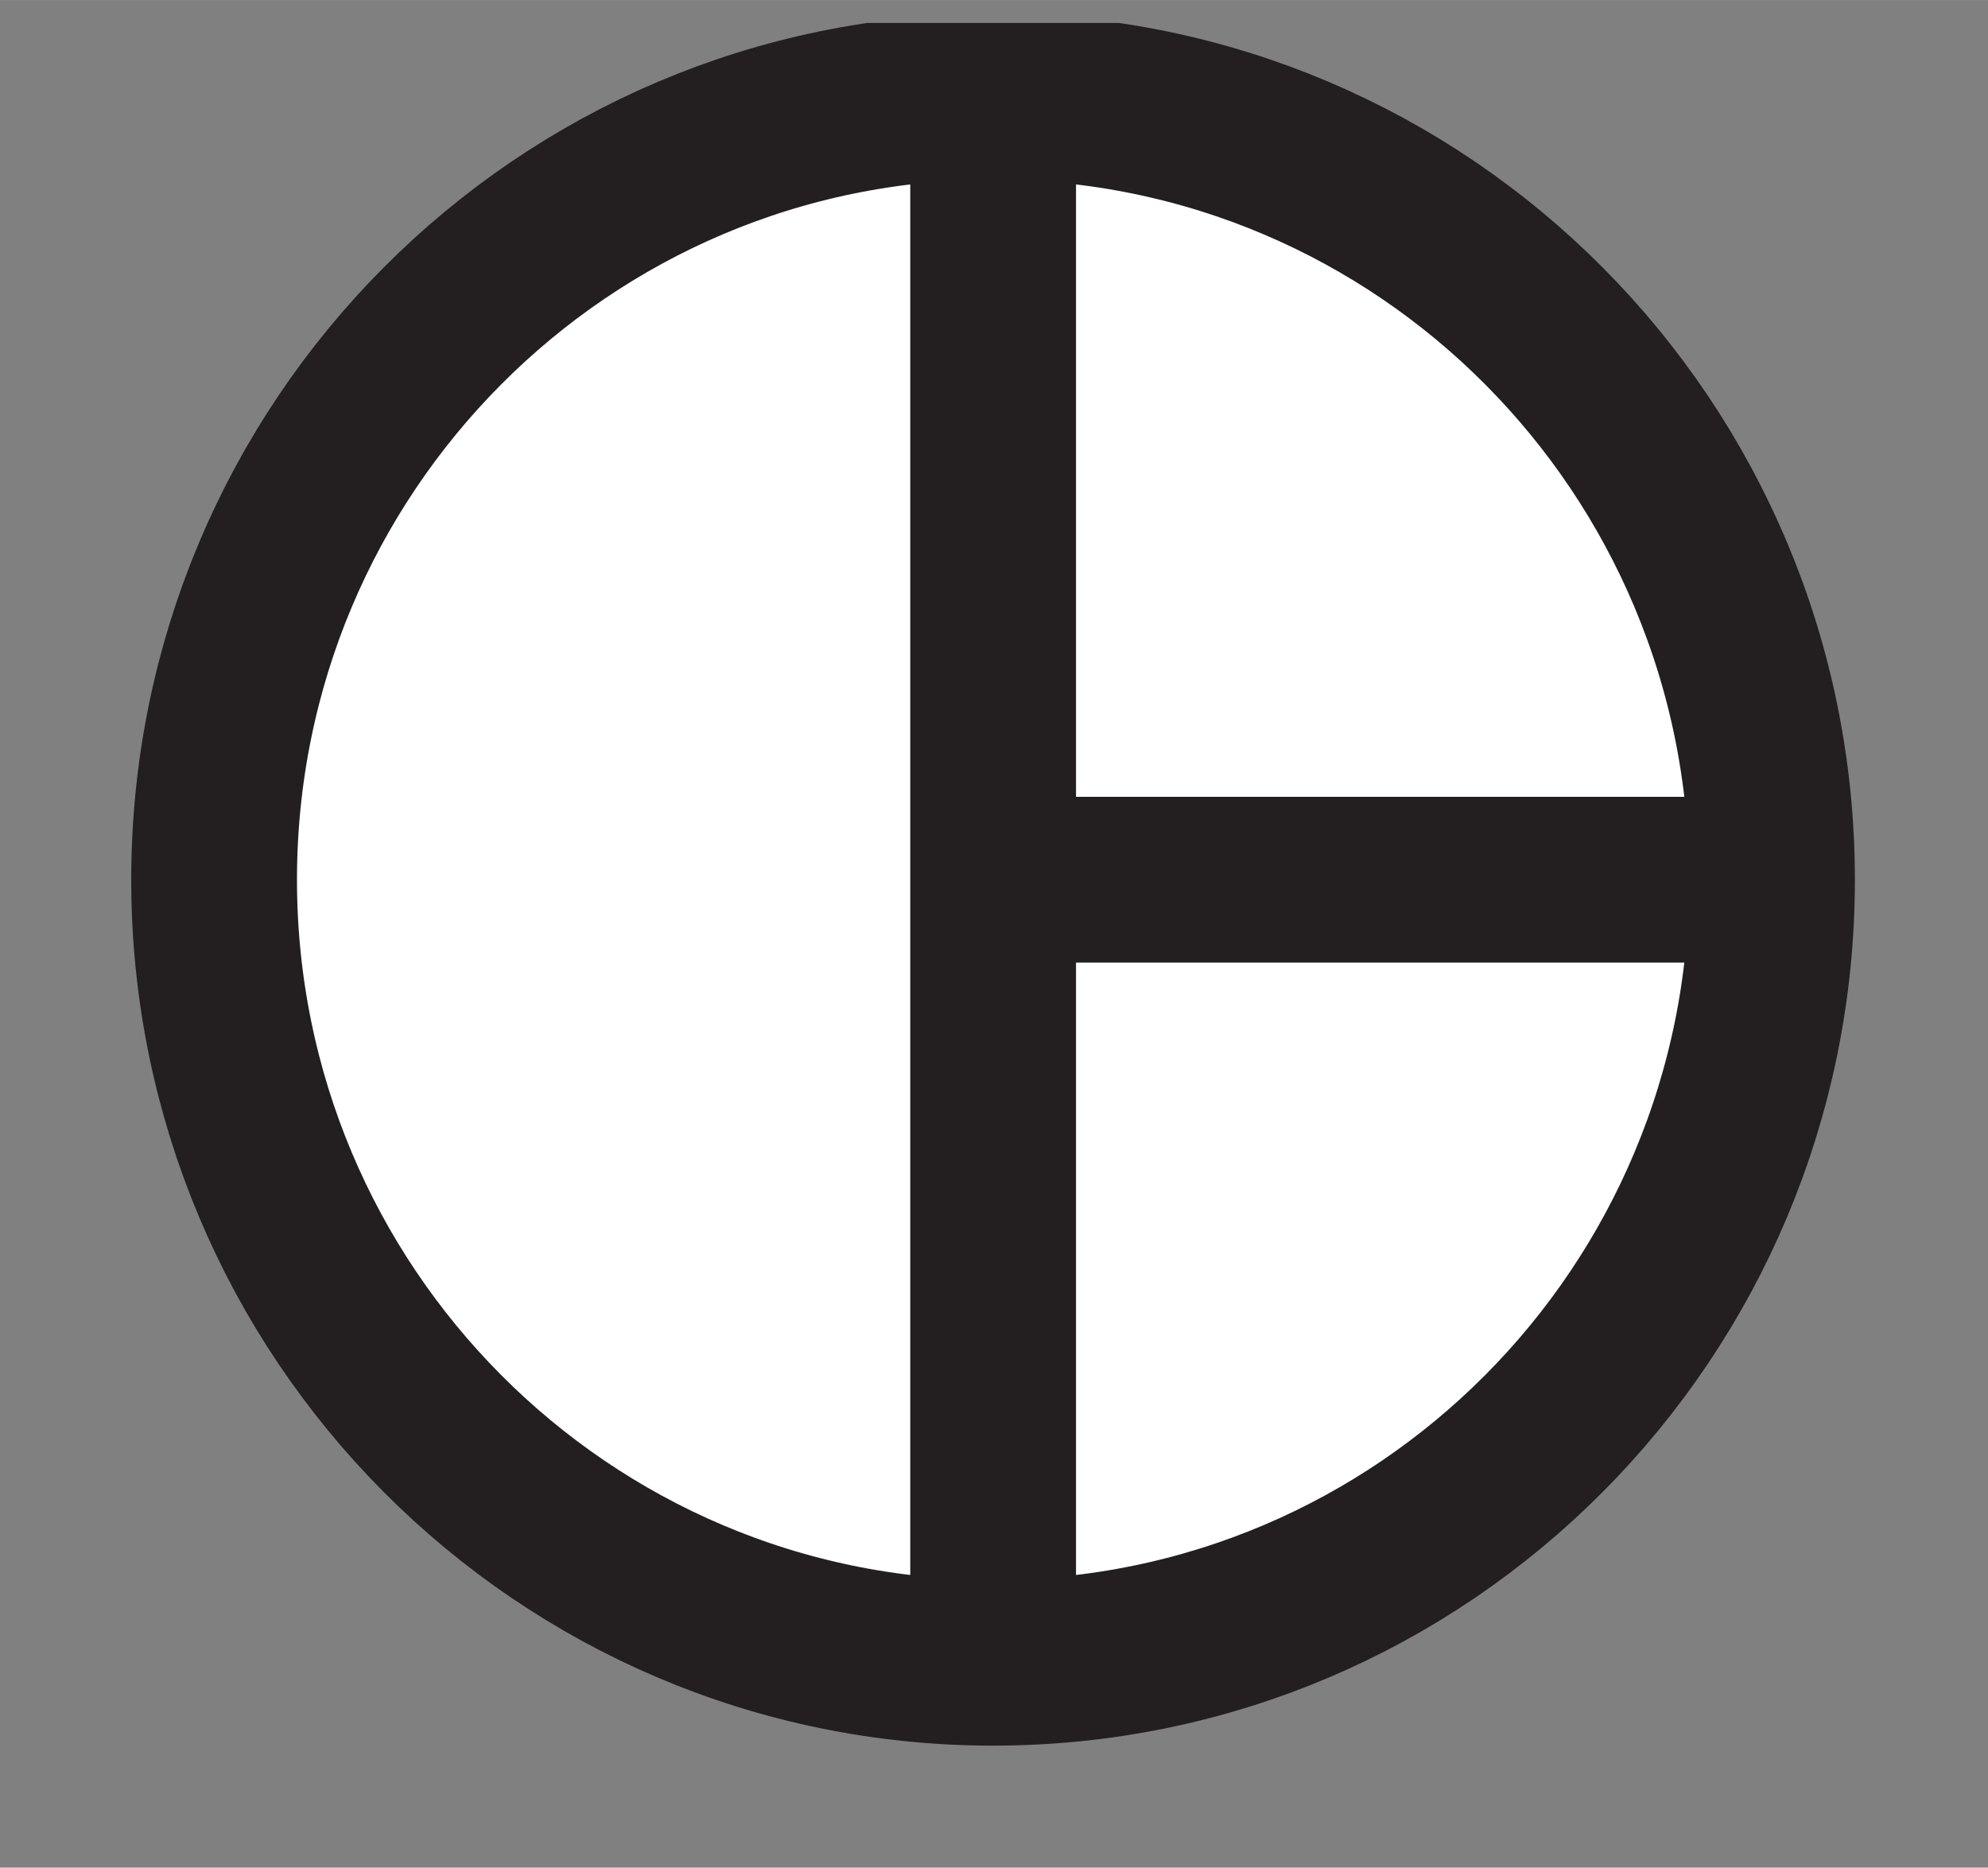 <?xml version="1.0" encoding="UTF-8"?><svg xmlns="http://www.w3.org/2000/svg" xmlns:xlink="http://www.w3.org/1999/xlink" viewBox="0 0 11.55 10.85" width="8.672pt" height="8.147pt" version="1.2">
<rect x="0" y="0" width="11.55" height="10.85" fill="#808080" stroke="none"/>
<defs>
<clipPath id="clip1">
  <path d="M 1 0.133 L 11 0.133 L 11 10 L 1 10 Z "/>
</clipPath>
<clipPath id="clip2">
  <path d="M 0 0.133 L 11.117 0.133 L 11.117 10.574 L 0 10.574 Z "/>
</clipPath>
</defs>
<g id="surface1">
<g clip-path="url(#clip1)" clip-rule="nonzero">
<path style=" stroke:none;fill-rule:nonzero;fill:rgb(100%,100%,100%);fill-opacity:1;" d="M 10.105 5.387 C 10.105 2.875 8.082 0.84 5.582 0.84 C 3.086 0.84 1.059 2.875 1.059 5.387 C 1.059 7.898 3.086 9.934 5.582 9.934 C 8.082 9.934 10.105 7.898 10.105 5.387 Z "/>
</g>
<g clip-path="url(#clip2)" clip-rule="nonzero">
<path style="fill:none;stroke-width:1;stroke-linecap:butt;stroke-linejoin:miter;stroke:rgb(13.73%,12.16%,12.549%);stroke-opacity:1;stroke-miterlimit:4;" d="M 378.699 -552.39 C 378.699 -554.999 376.597 -557.114 374 -557.114 C 371.406 -557.114 369.3 -554.999 369.3 -552.39 C 369.3 -549.78 371.406 -547.666 374 -547.666 C 376.597 -547.666 378.699 -549.78 378.699 -552.39 Z " transform="matrix(0.963,0,0,0.963,-354.392,537.062)"/>
<path style="fill:none;stroke-width:1;stroke-linecap:butt;stroke-linejoin:miter;stroke:rgb(13.73%,12.16%,12.549%);stroke-opacity:1;stroke-miterlimit:4;" d="M 374 -557.114 C 374 -557.114 374 -547.666 374 -547.666 " transform="matrix(0.963,0,0,0.963,-354.392,537.062)"/>
<path style="fill:none;stroke-width:1;stroke-linecap:butt;stroke-linejoin:miter;stroke:rgb(13.73%,12.16%,12.549%);stroke-opacity:1;stroke-miterlimit:4;" d="M 378.699 -552.39 C 378.699 -552.39 374 -552.39 374 -552.39 " transform="matrix(0.963,0,0,0.963,-354.392,537.062)"/>
</g>
</g>
</svg>